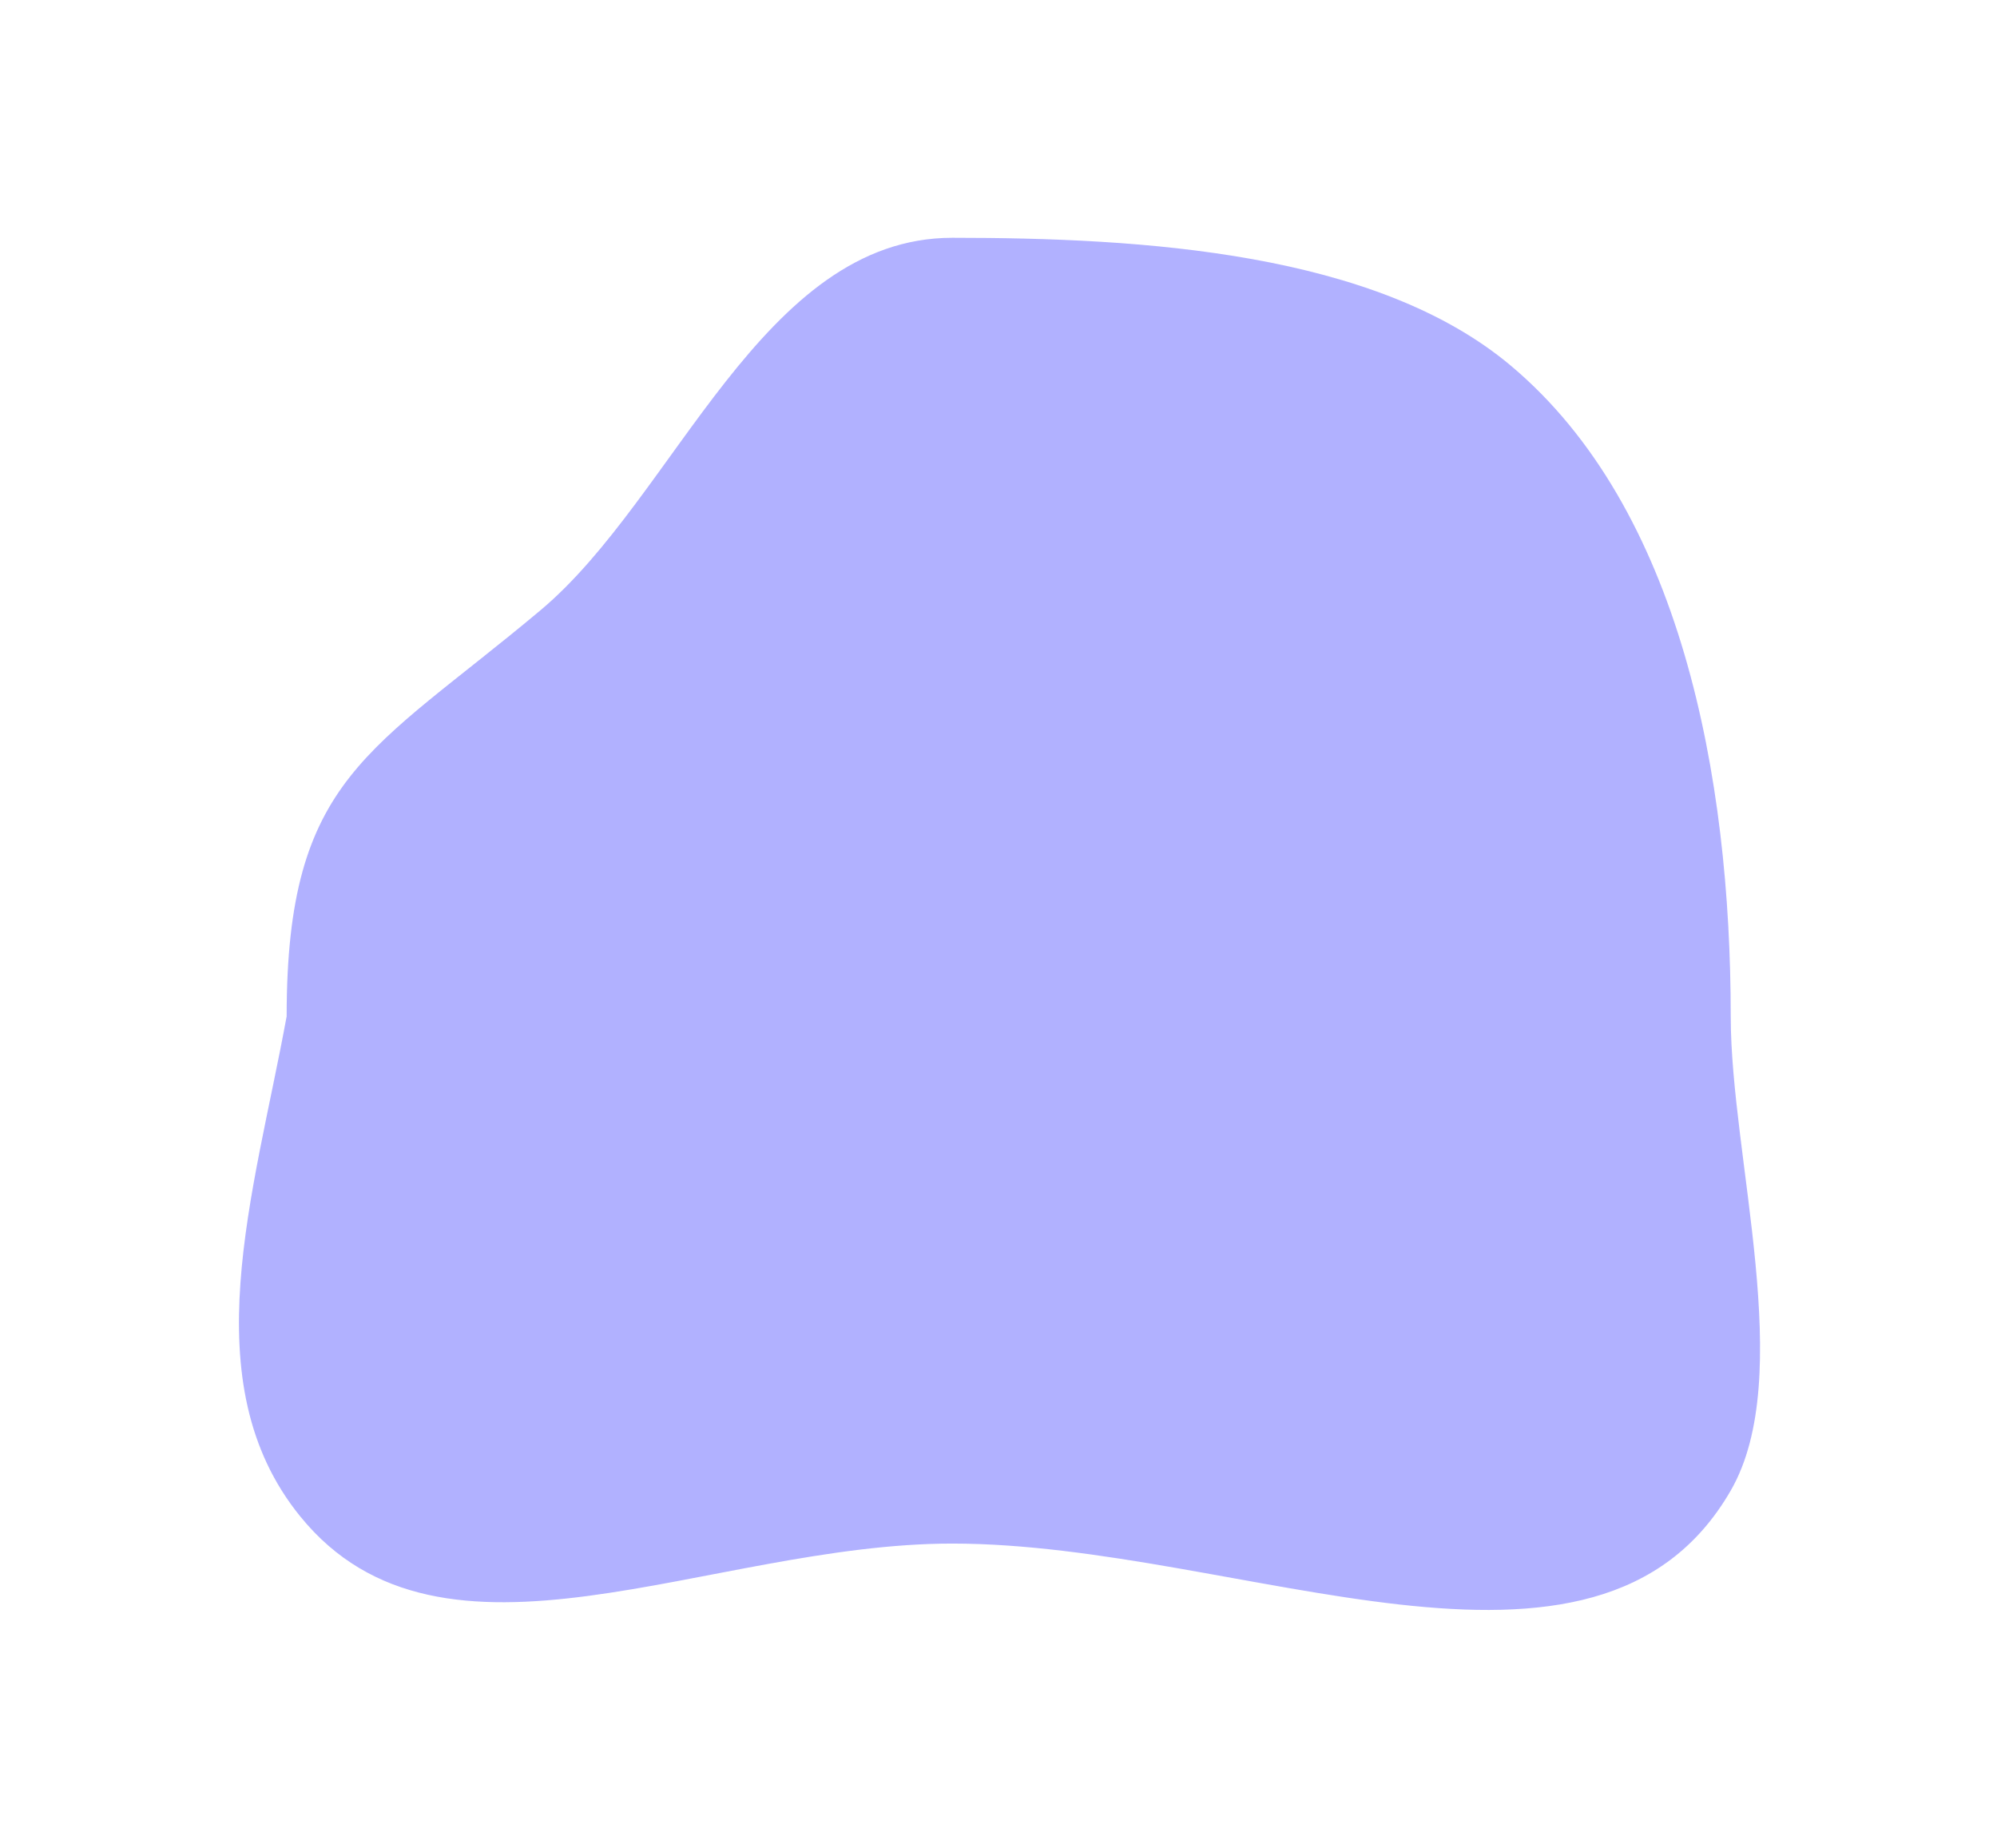 <svg width="735" height="680" viewBox="0 0 735 680" fill="none" xmlns="http://www.w3.org/2000/svg">
<g filter="url(#filter0_f_1152_27184)">
<path d="M636.999 374C636.999 426.081 661.287 506.416 636.999 548.5C587.498 634.273 456.648 568 350.499 568C260.687 568 163.029 622.674 110.499 558C70.483 508.733 93.5 439.5 105.5 374C105.5 285.818 136.338 277.055 198.999 224.5C248.775 182.752 280.451 87.5 350.499 87.5C420.547 87.5 506.224 92.752 555.999 134.5C618.66 187.055 636.999 285.818 636.999 374Z" fill="#1515FF" fill-opacity="0.33"/>
</g>
<defs>
<filter id="filter0_f_1152_27184" x="0.949" y="0.5" width="733.844" height="678.928" filterUnits="userSpaceOnUse" color-interpolation-filters="sRGB">
<feFlood flood-opacity="0" result="BackgroundImageFix"/>
<feBlend mode="normal" in="SourceGraphic" in2="BackgroundImageFix" result="shape"/>
<feGaussianBlur stdDeviation="43.5" result="effect1_foregroundBlur_1152_27184"/>
</filter>
</defs>
</svg>
